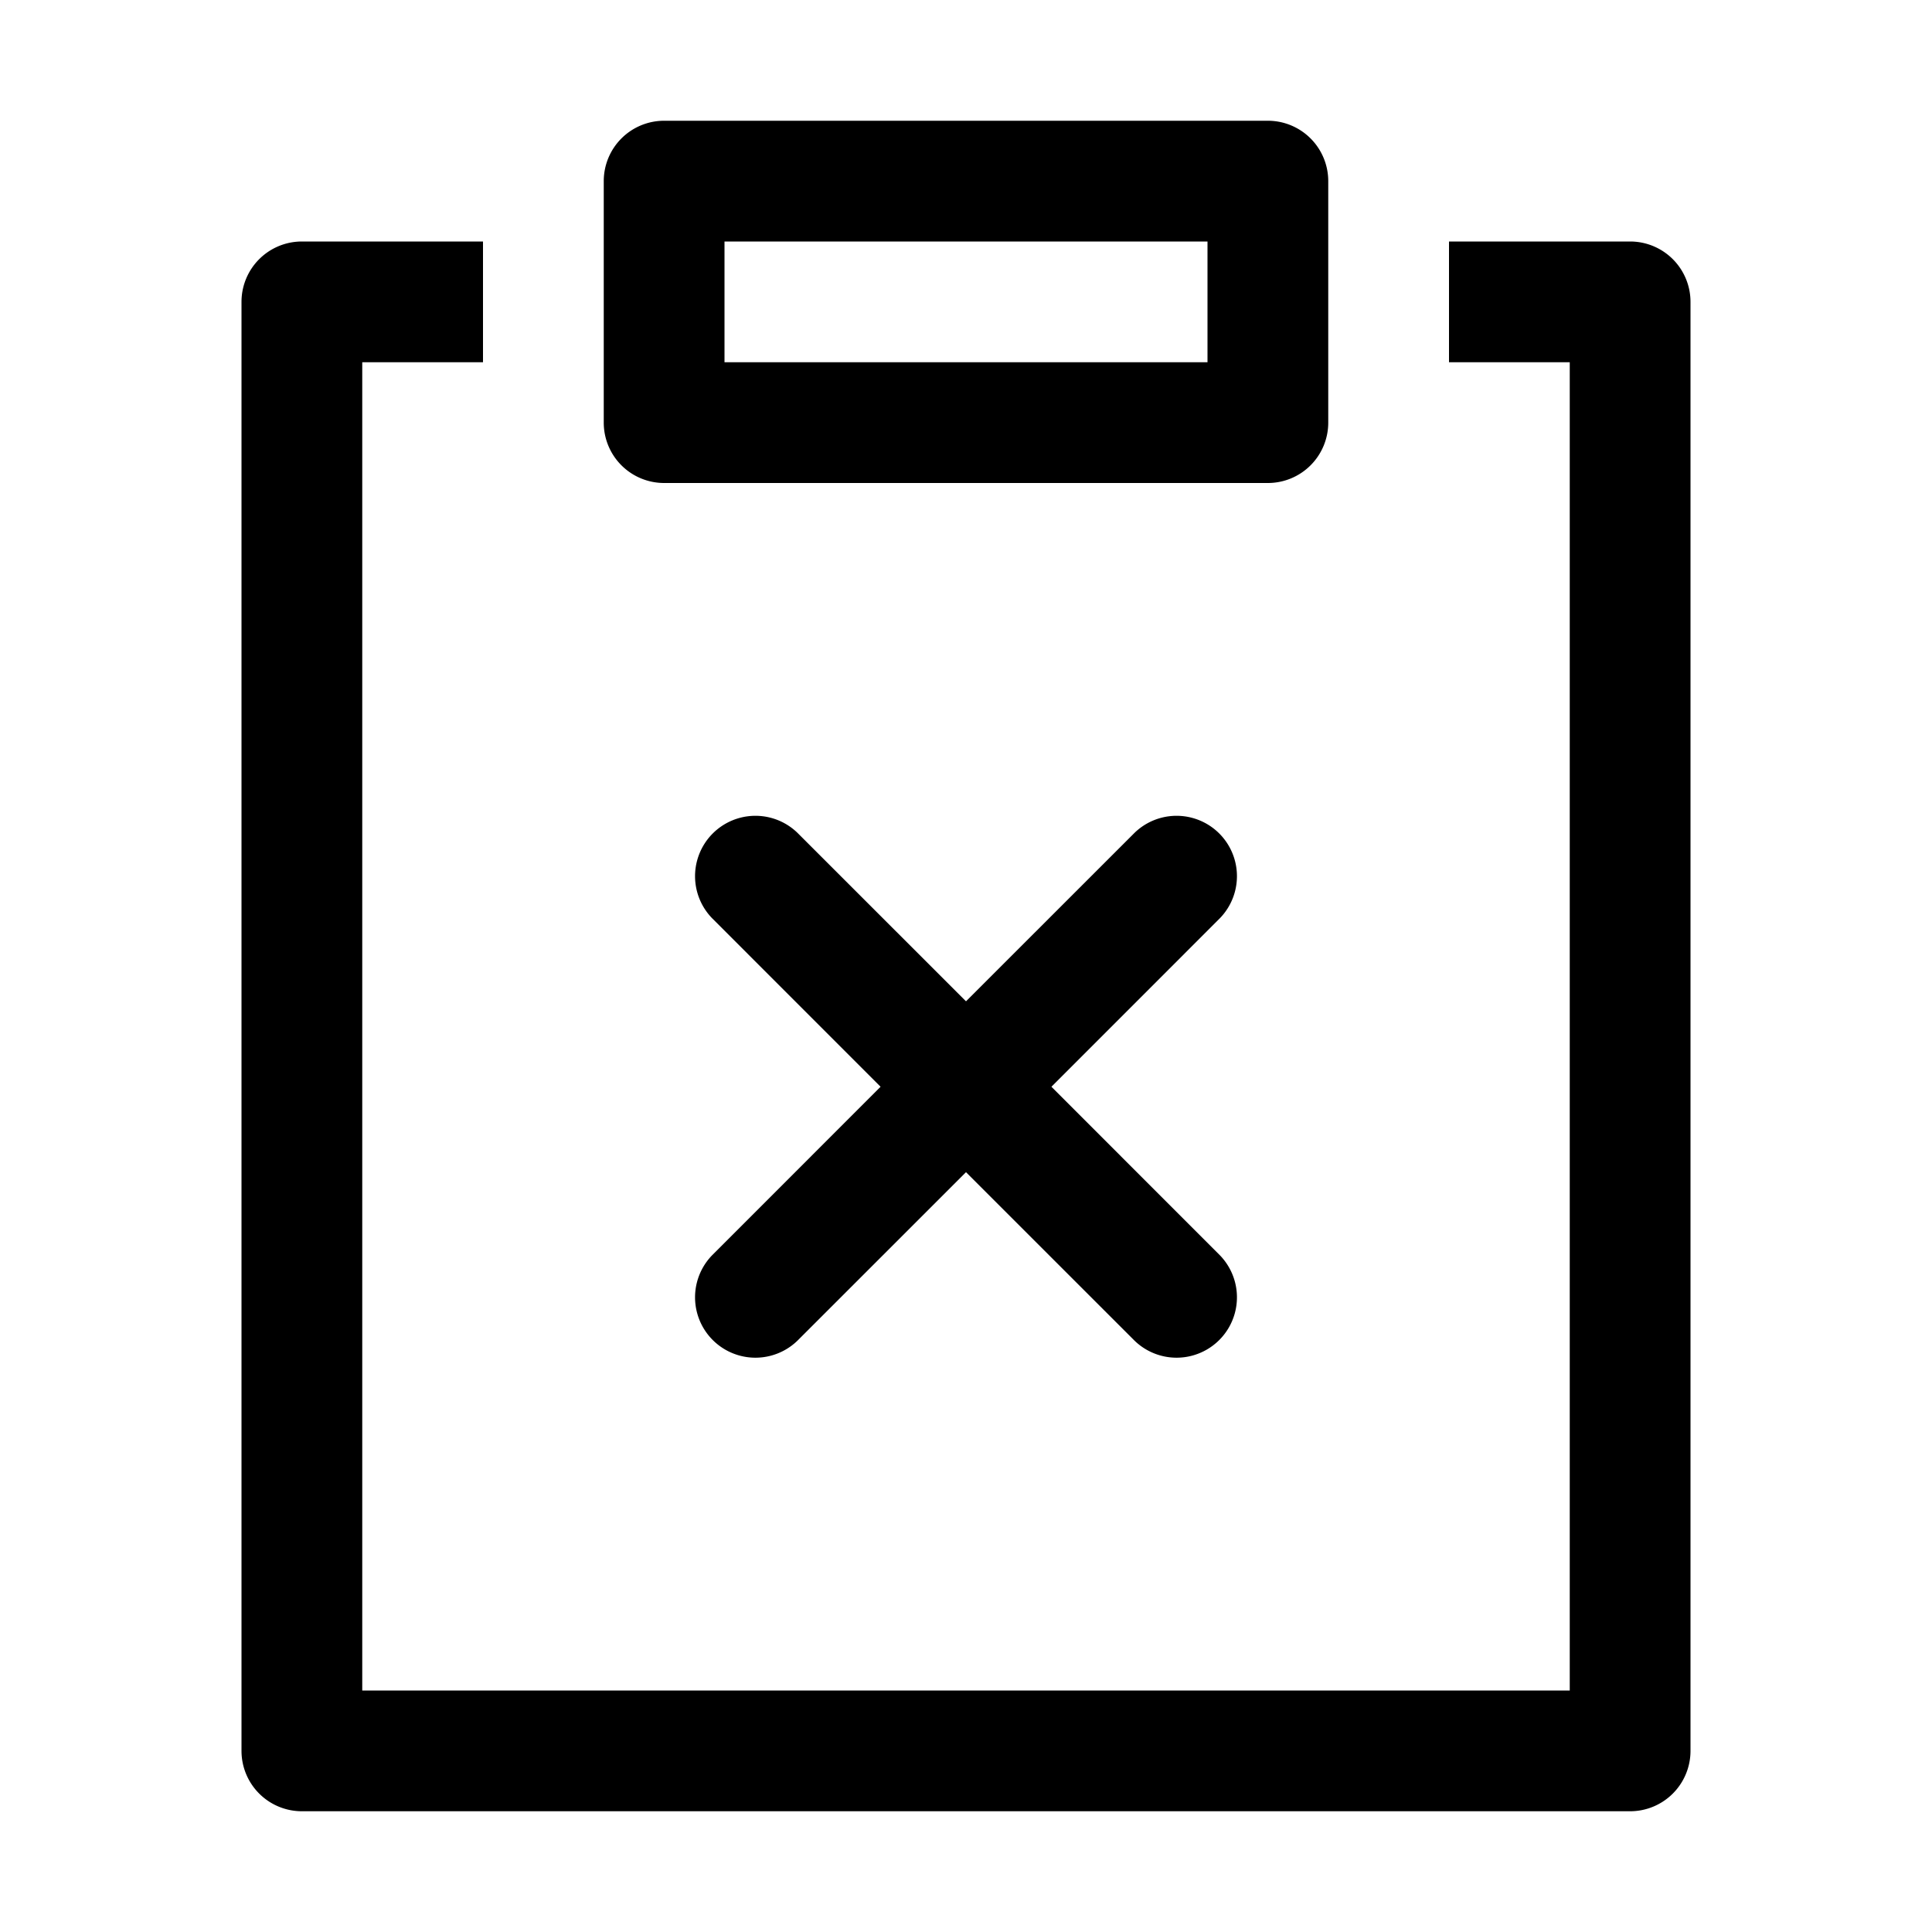 <svg xmlns="http://www.w3.org/2000/svg" viewBox="0 0 32 32"><path fill="currentColor" fill-rule="nonzero" d="M8 4v2H6v22h20V6h-2V4h3a1 1 0 0 1 1 1v24a1 1 0 0 1-1 1H5a1 1 0 0 1-1-1V5a1 1 0 0 1 1-1zm5.207 9.793L16 16.585l2.793-2.792a1 1 0 0 1 1.414 1.414L17.415 18l2.792 2.793a1 1 0 0 1-1.414 1.414L16 19.415l-2.793 2.792a1 1 0 0 1-1.414-1.414L14.585 18l-2.792-2.793a1 1 0 0 1 1.414-1.414M21 2a1 1 0 0 1 1 1v4a1 1 0 0 1-1 1H11a1 1 0 0 1-1-1V3a1 1 0 0 1 1-1zm-1 2h-8v2h8z"/></svg>